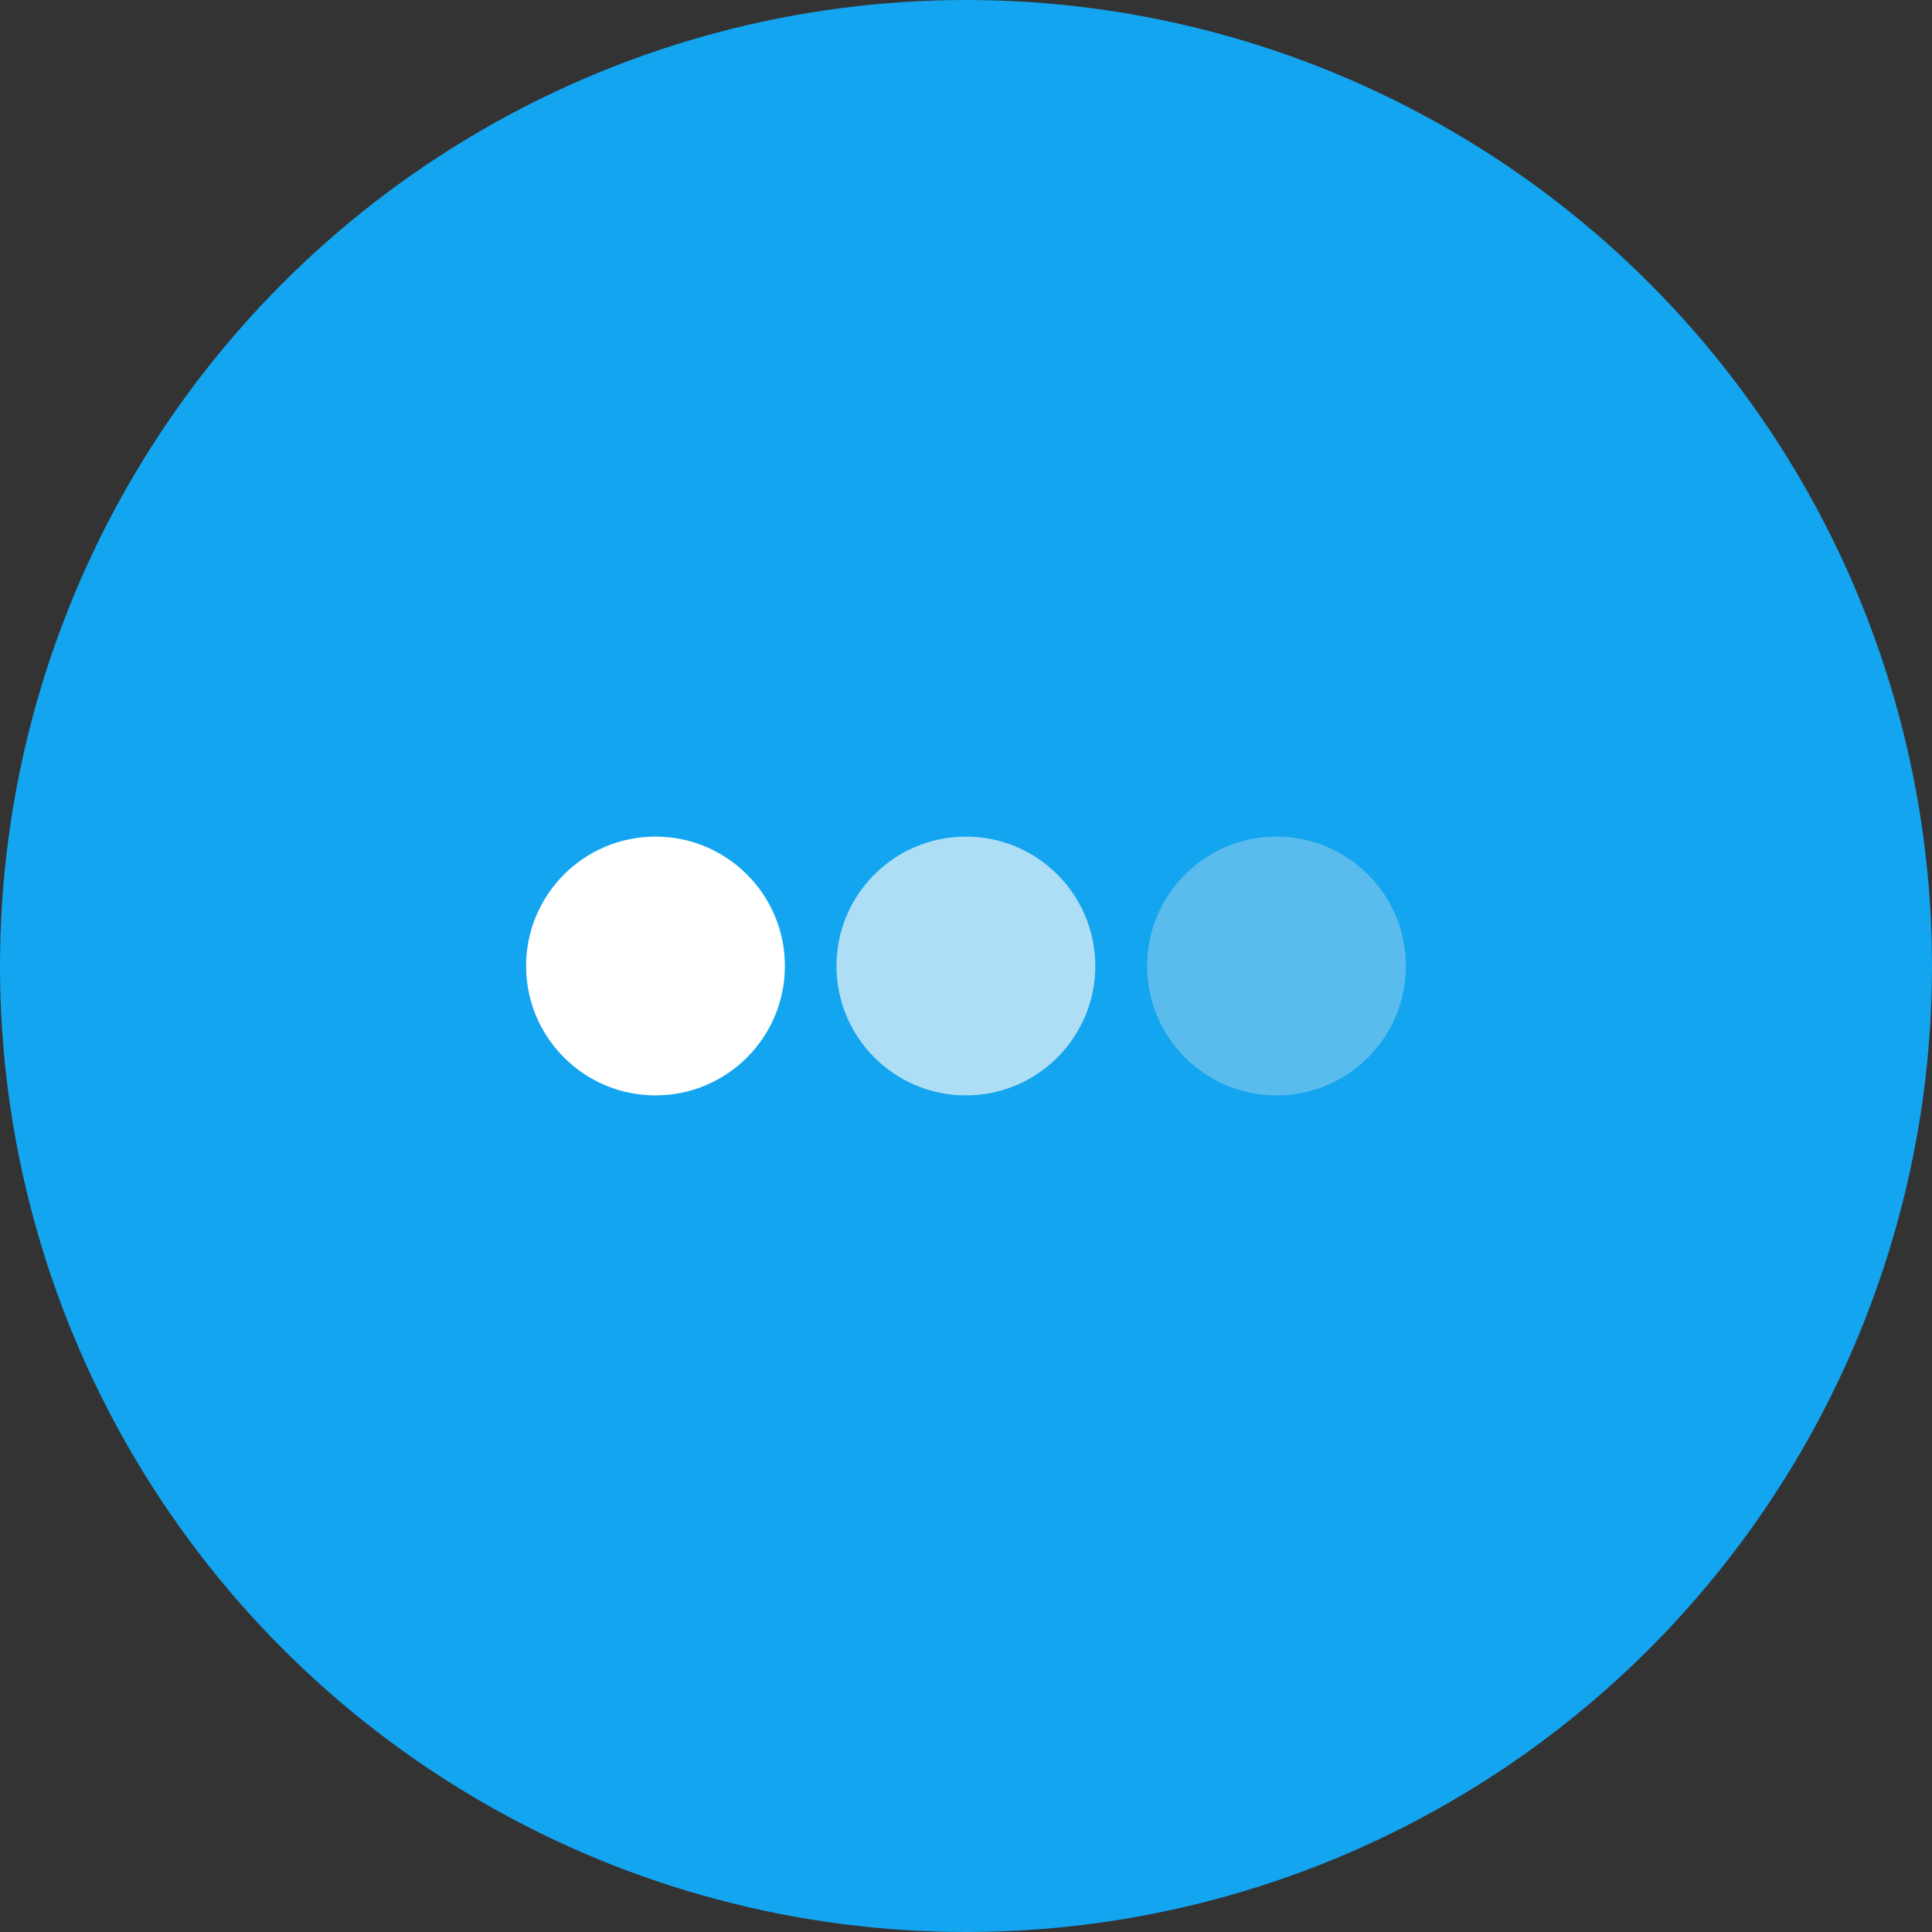 <svg width="35" height="35" viewBox="0 0 35 35" fill="none" xmlns="http://www.w3.org/2000/svg">
<rect x="0" y="0" width="35" height="35" fill="#333333" stroke="none"/>
<circle cx="17.5" cy="17.5" r="17.5" fill="#13A5F0"/>
<circle cx="11.875" cy="17.5" r="2.344" fill="white"/>
<circle cx="17.498" cy="17.5" r="2.344" fill="#AEDEF5"/>
<circle cx="23.125" cy="17.5" r="2.344" fill="#5ABCED"/>
</svg>

